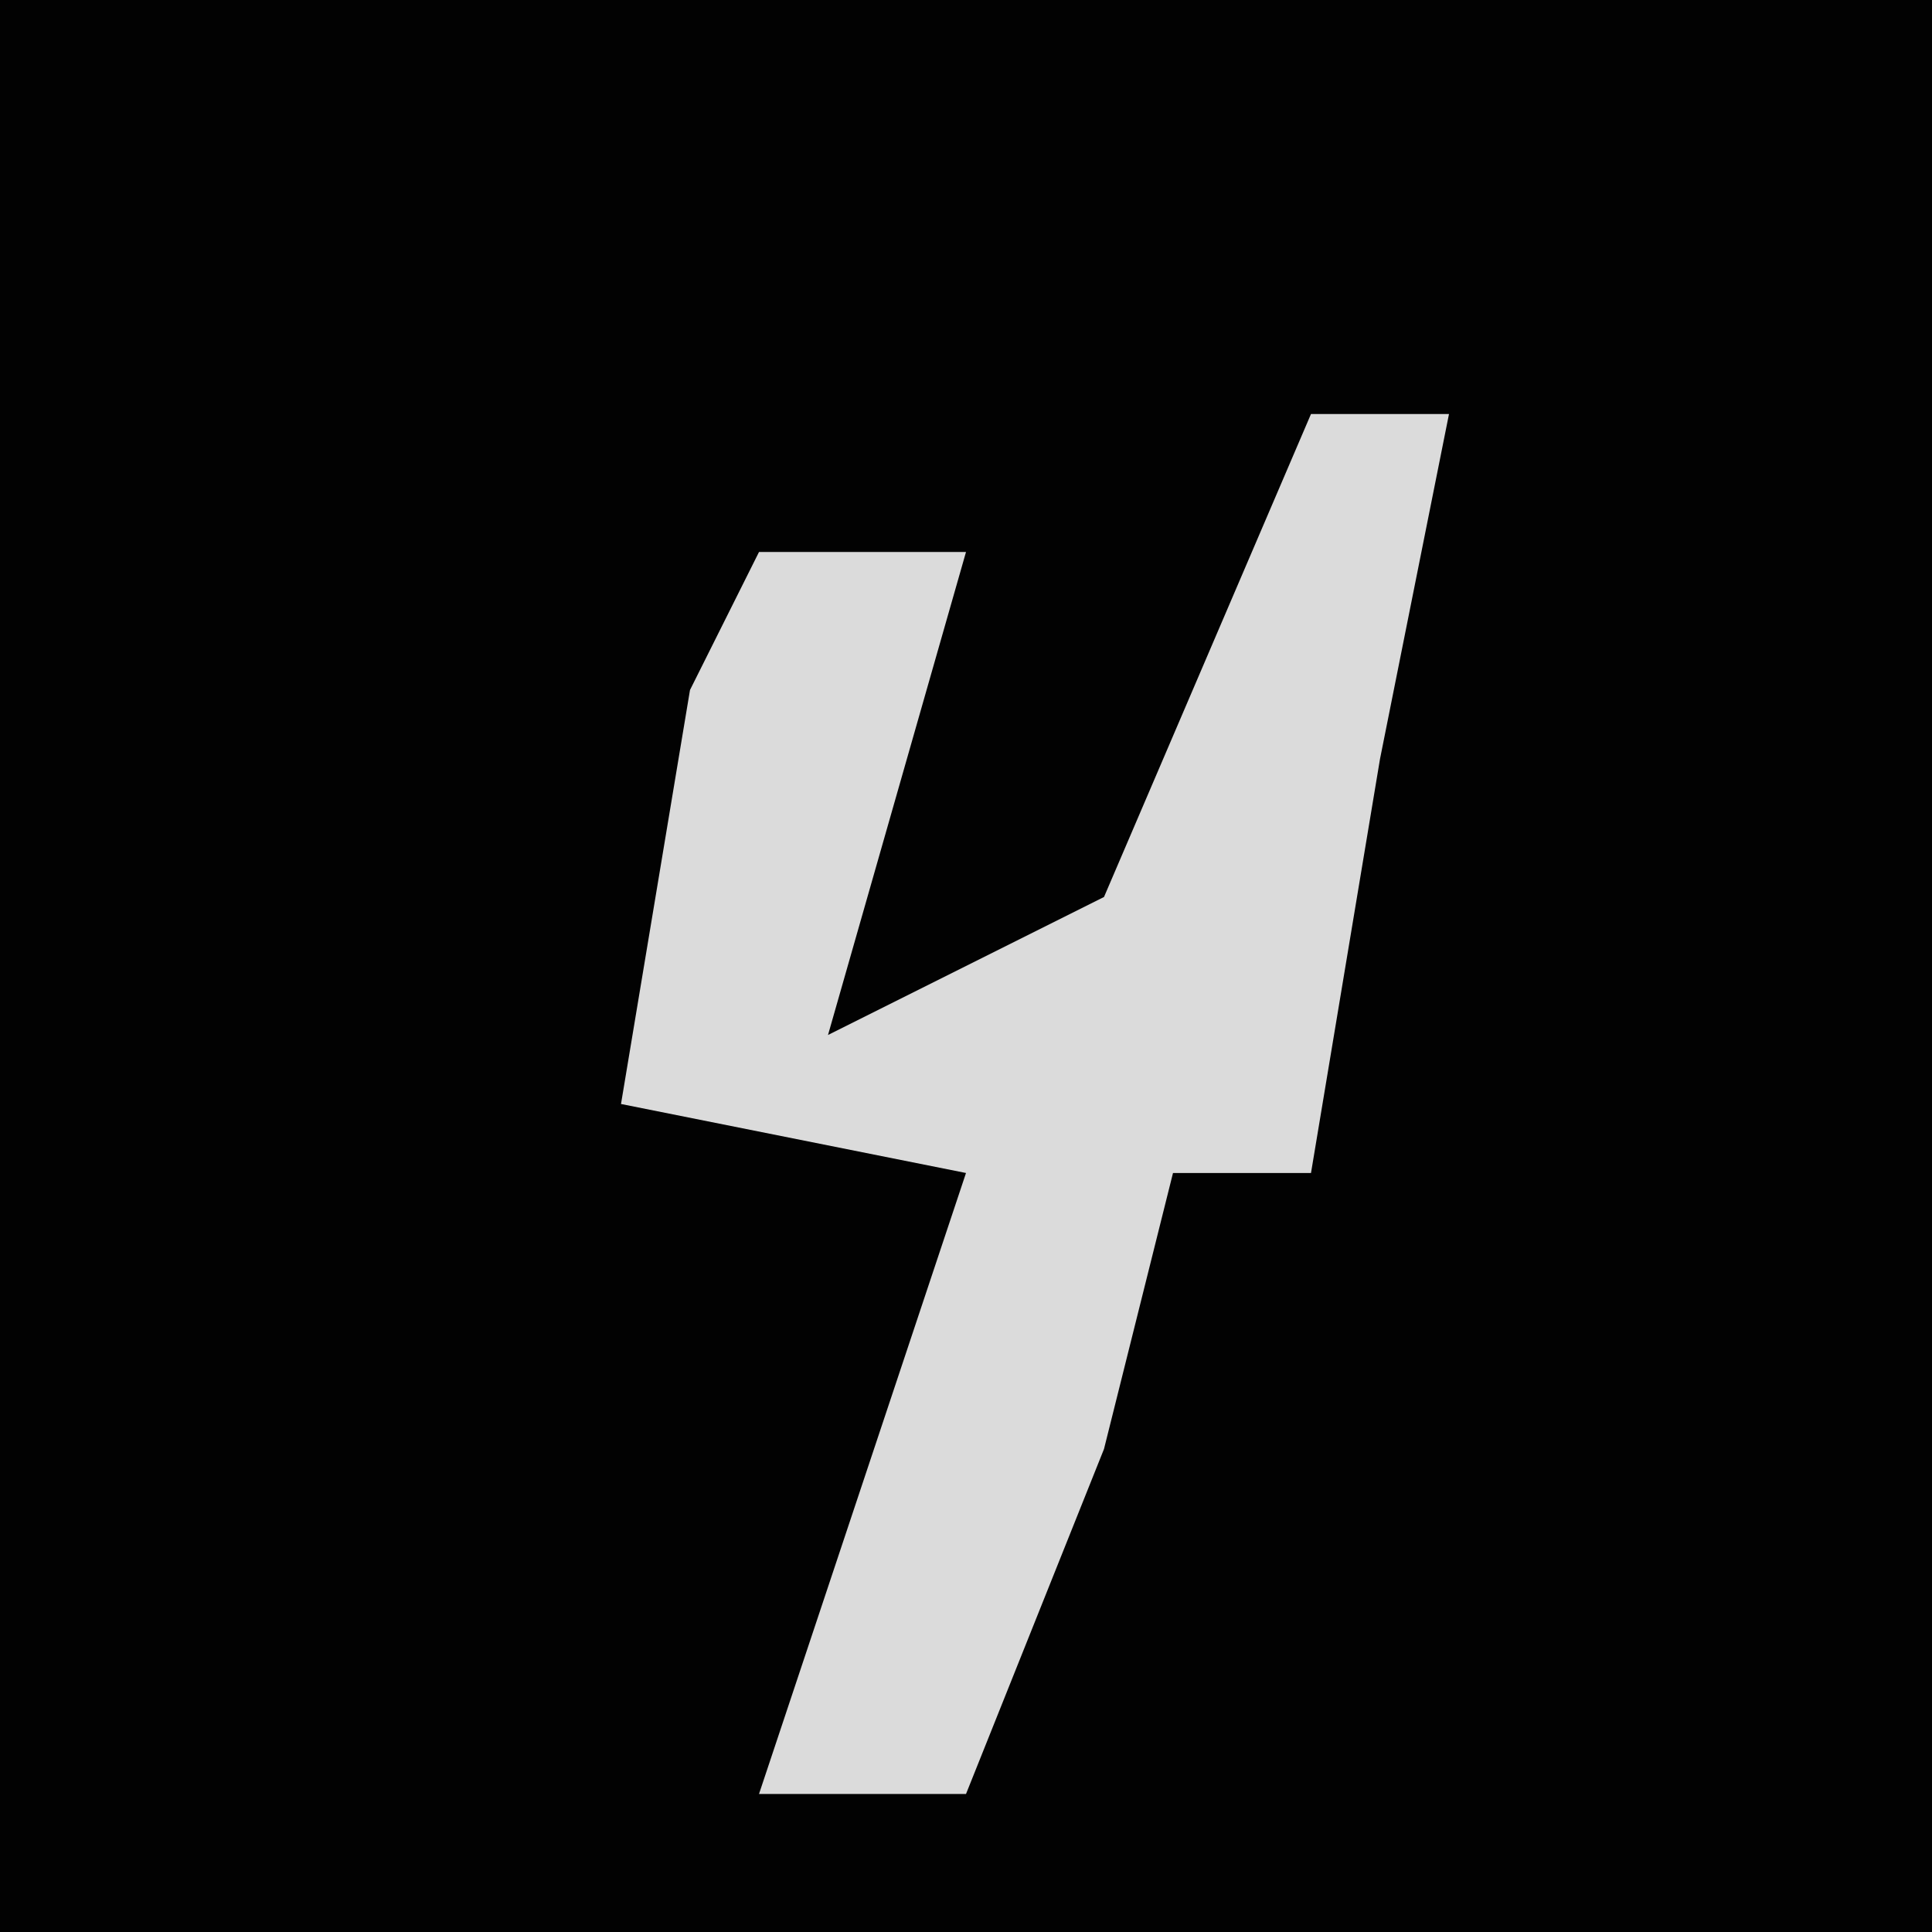 <?xml version="1.0" encoding="UTF-8"?>
<svg version="1.1" xmlns="http://www.w3.org/2000/svg" width="28" height="28">
<path d="M0,0 L28,0 L28,28 L0,28 Z " fill="#020202" transform="translate(0,0)"/>
<path d="M0,0 L2,0 L1,5 L0,11 L-2,11 L-3,15 L-5,20 L-8,20 L-5,11 L-10,10 L-9,4 L-8,2 L-5,2 L-7,9 L-3,7 Z " fill="#DBDBDB" transform="translate(19,6)"/>
</svg>

